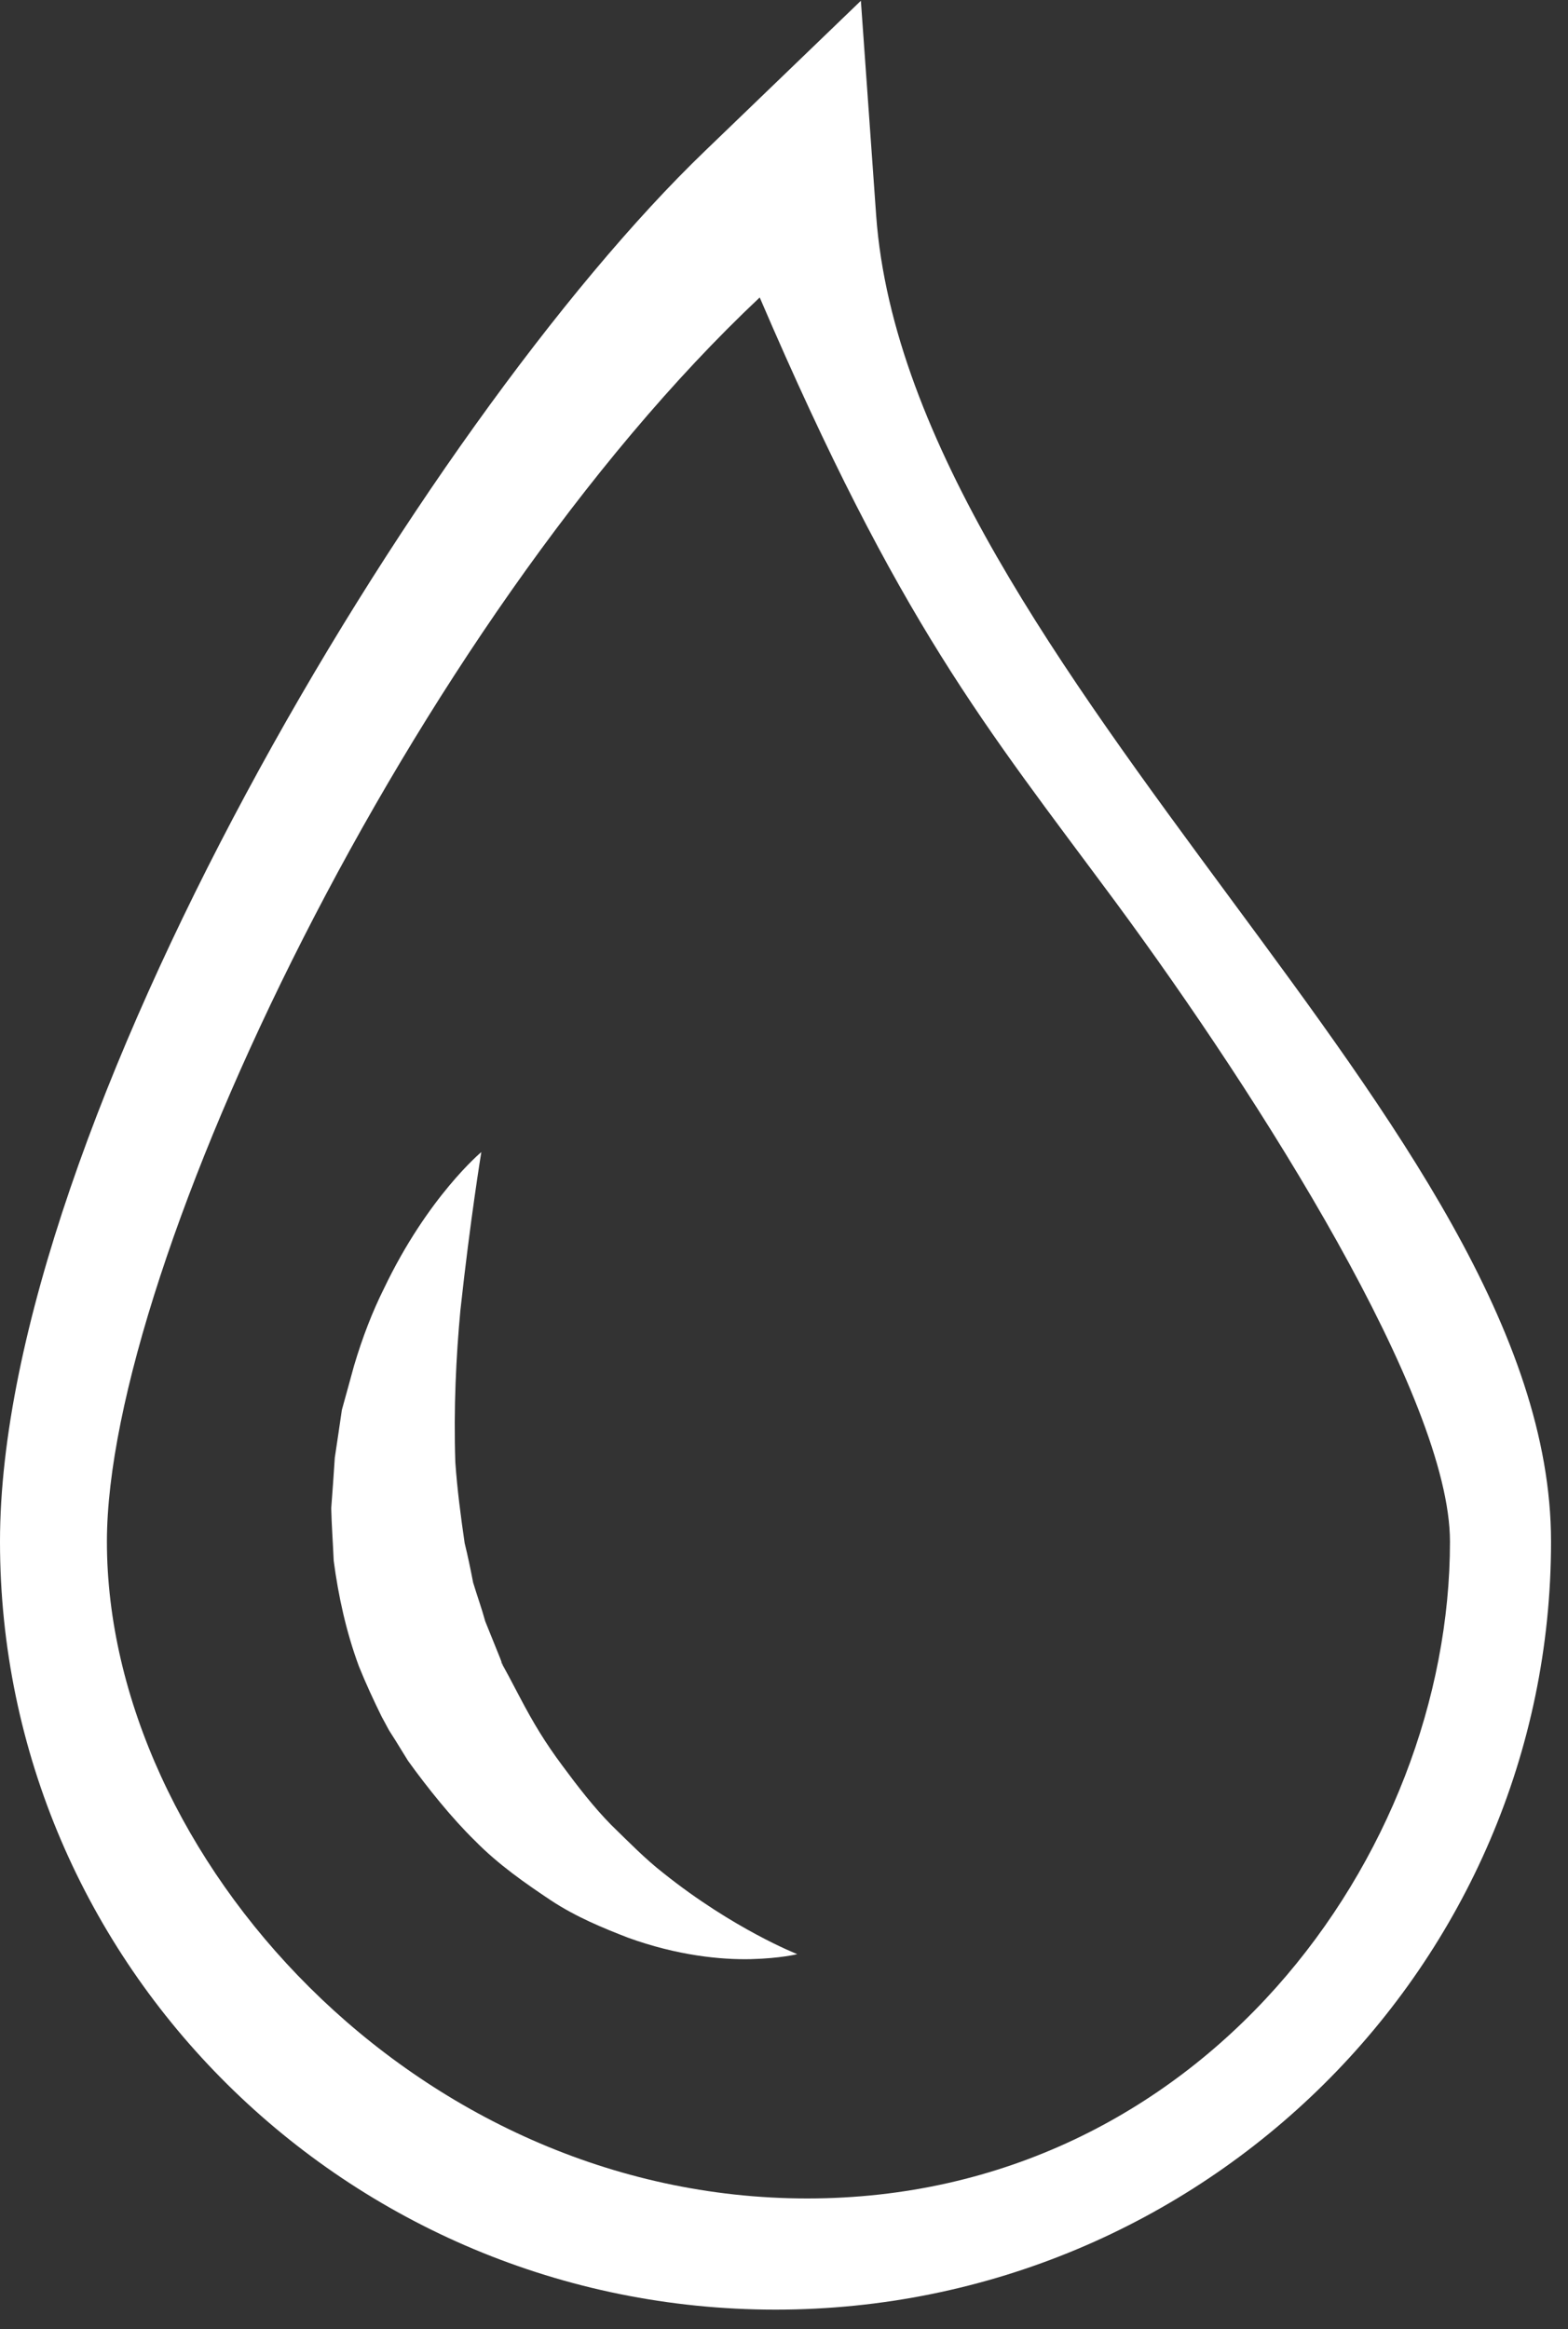 <?xml version="1.0" encoding="UTF-8"?>
<svg width="33px" height="49px" viewBox="0 0 33 49" version="1.1" xmlns="http://www.w3.org/2000/svg" xmlns:xlink="http://www.w3.org/1999/xlink">
    <rect x="0" y="0" width="33" height="49" fill="#333333" stroke="none"/>
    <!-- Generator: Sketch 42 (36781) - http://www.bohemiancoding.com/sketch -->
    <title>ic-elixir</title>
    <desc>Created with Sketch.</desc>
    <defs></defs>
    <g id="Homepage-Josh" stroke="none" stroke-width="1" fill="none" fill-rule="evenodd">
        <g id="Homepage-3-Copy" transform="translate(-1066, -1386)" fill-rule="nonzero" fill="#FFFFFF">
            <g id="Tech" transform="translate(0, 1201)">
                <g id="Technologies" transform="translate(218, 182)">
                    <g id="ic-elixir" transform="translate(848, 3)">
                        <path d="M25.867,18.864 C22.387,14.15 18.785,9.273 18.44,4.538 L18.118,0.016 L14.839,3.174 C8.865,8.917 0,23.74 0,32.434 C0,41.342 7.322,48.591 16.322,48.591 C25.321,48.591 32.643,41.342 32.643,32.434 C32.643,28.032 29.348,23.577 25.867,18.864 Z M16.99,46.252 C8.708,46.252 2.25,39.016 2.25,32.434 C2.25,26.622 8.677,13.136 15.989,6.258 C18.94,13.136 20.711,15.242 23.473,18.97 C26.535,23.121 30.516,29.41 30.516,32.434 C30.516,39.016 25.273,46.252 16.99,46.252 Z" id="Fill-1"></path>
                        <path d="M12.863,38.393 C12.497,38.021 12.159,37.585 11.83,37.139 C11.477,36.665 11.23,36.259 10.938,35.703 L10.707,35.265 L10.586,35.043 L10.557,34.991 L10.549,34.976 C10.526,34.923 10.586,35.035 10.58,35.02 L10.58,35.012 L10.565,34.991 L10.526,34.887 L10.212,34.109 C10.137,33.834 10.04,33.568 9.957,33.293 C9.905,33.02 9.846,32.737 9.779,32.464 C9.696,31.893 9.622,31.33 9.583,30.766 C9.545,29.632 9.599,28.535 9.689,27.571 C9.898,25.645 10.13,24.238 10.13,24.238 C10.13,24.238 9.006,25.171 8.079,27.112 C7.839,27.594 7.628,28.135 7.45,28.736 C7.368,29.032 7.285,29.343 7.195,29.662 C7.149,29.988 7.097,30.322 7.046,30.669 C7.023,31.011 7,31.366 6.971,31.73 C6.979,32.092 7.007,32.457 7.023,32.834 C7.12,33.574 7.285,34.331 7.554,35.058 C7.697,35.413 7.862,35.769 8.033,36.117 L8.102,36.244 L8.161,36.354 L8.19,36.407 L8.326,36.621 L8.587,37.044 C8.991,37.606 9.516,38.259 9.995,38.725 C10.49,39.23 11.059,39.623 11.59,39.978 C12.129,40.334 12.698,40.564 13.215,40.765 C14.256,41.143 15.176,41.232 15.805,41.217 C16.433,41.201 16.779,41.112 16.779,41.112 C16.779,41.112 15.439,40.587 13.963,39.408 C13.589,39.118 13.236,38.756 12.863,38.393 Z" id="Fill-2"></path>
                    </g>
                </g>
            </g>
        </g>
    </g>
</svg>